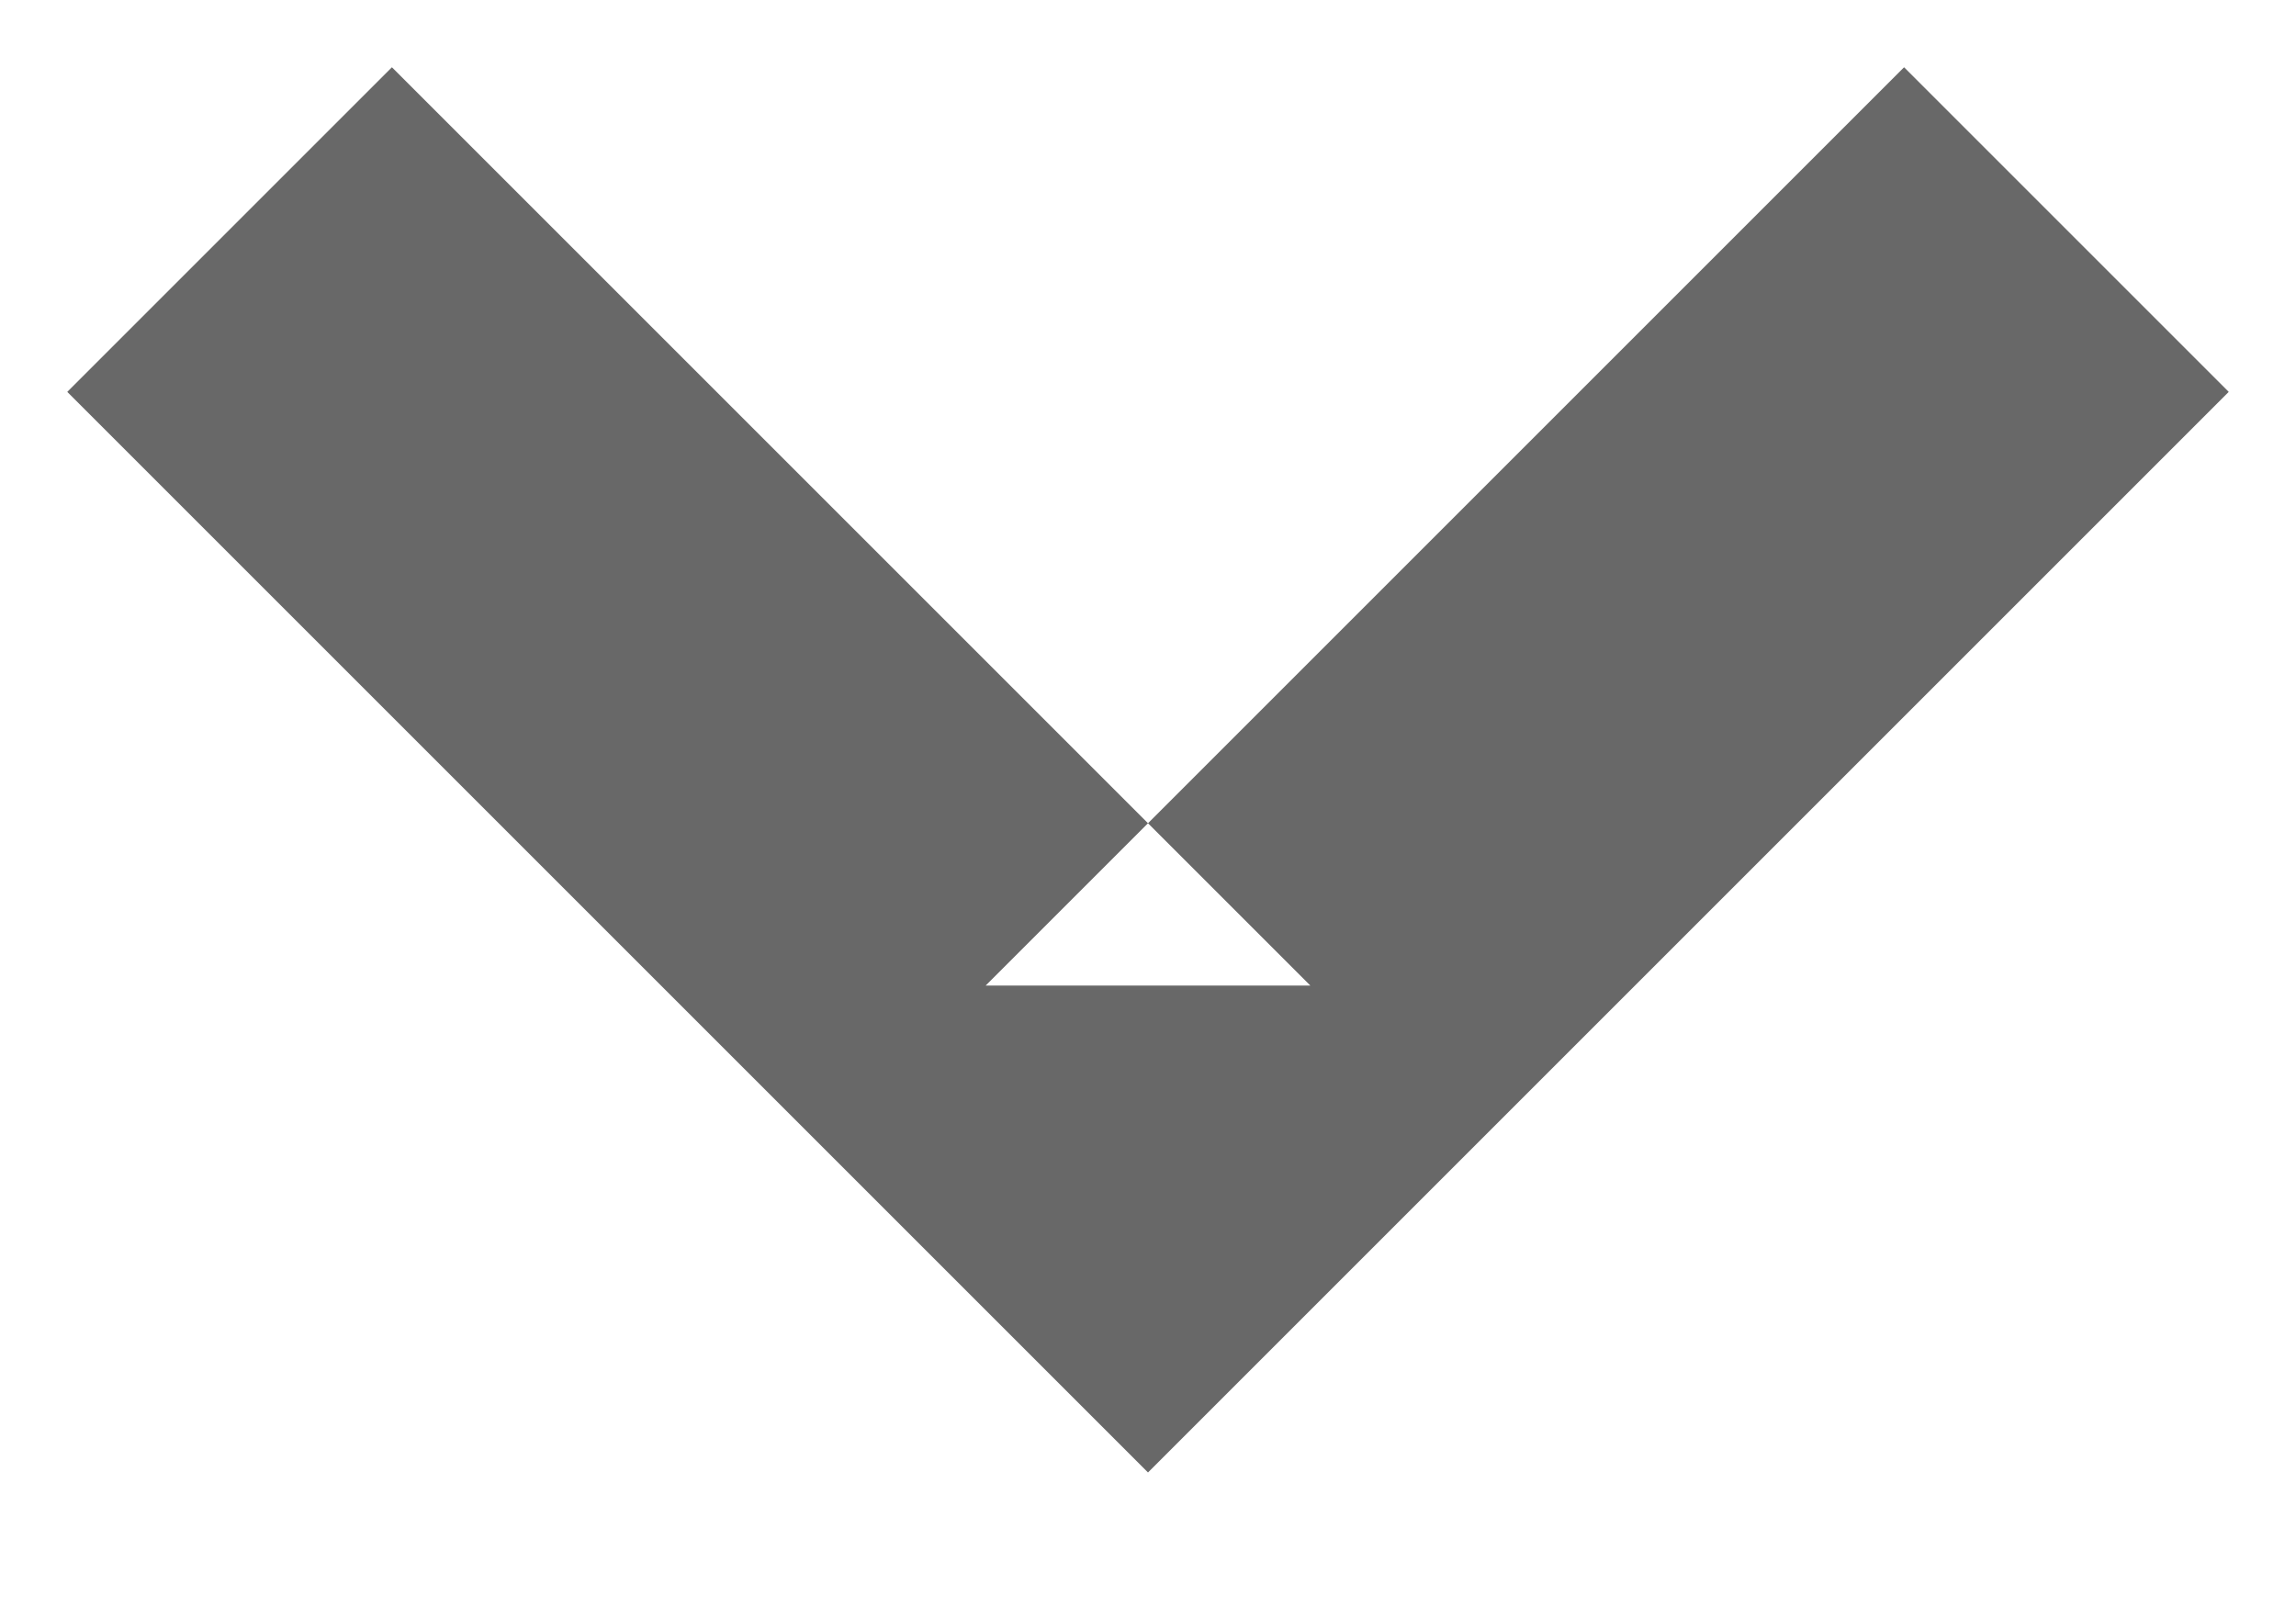 <?xml version="1.0" encoding="UTF-8" standalone="no"?>
<svg width="10px" height="7px" viewBox="0 0 10 7" version="1.1" xmlns="http://www.w3.org/2000/svg" xmlns:xlink="http://www.w3.org/1999/xlink" xmlns:sketch="http://www.bohemiancoding.com/sketch/ns">
    <!-- Generator: Sketch 3.3.3 (12081) - http://www.bohemiancoding.com/sketch -->
    <title>Shape</title>
    <desc>Created with Sketch.</desc>
    <defs></defs>
    <g id="Page-1" stroke="none" stroke-width="1" fill="none" fill-rule="evenodd" sketch:type="MSPage">
        <g id="Medication-Selected---Details" sketch:type="MSArtboardGroup" transform="translate(-537, -384)" fill="#686868">
            <g id="Rectangle-53-Copy-4-+-Enter-frequency-+-FREQUENCY-Copy" sketch:type="MSLayerGroup" transform="translate(315, 342)">
                <path d="M230.293,42.293 L226.293,46.293 L227.707,46.293 L223.707,42.293 L222.293,43.707 L226.293,47.707 L227,48.414 L227.707,47.707 L231.707,43.707 L230.293,42.293 L230.293,42.293 Z" id="Shape" sketch:type="MSShapeGroup"></path>
            </g>
        </g>
    </g>
</svg>